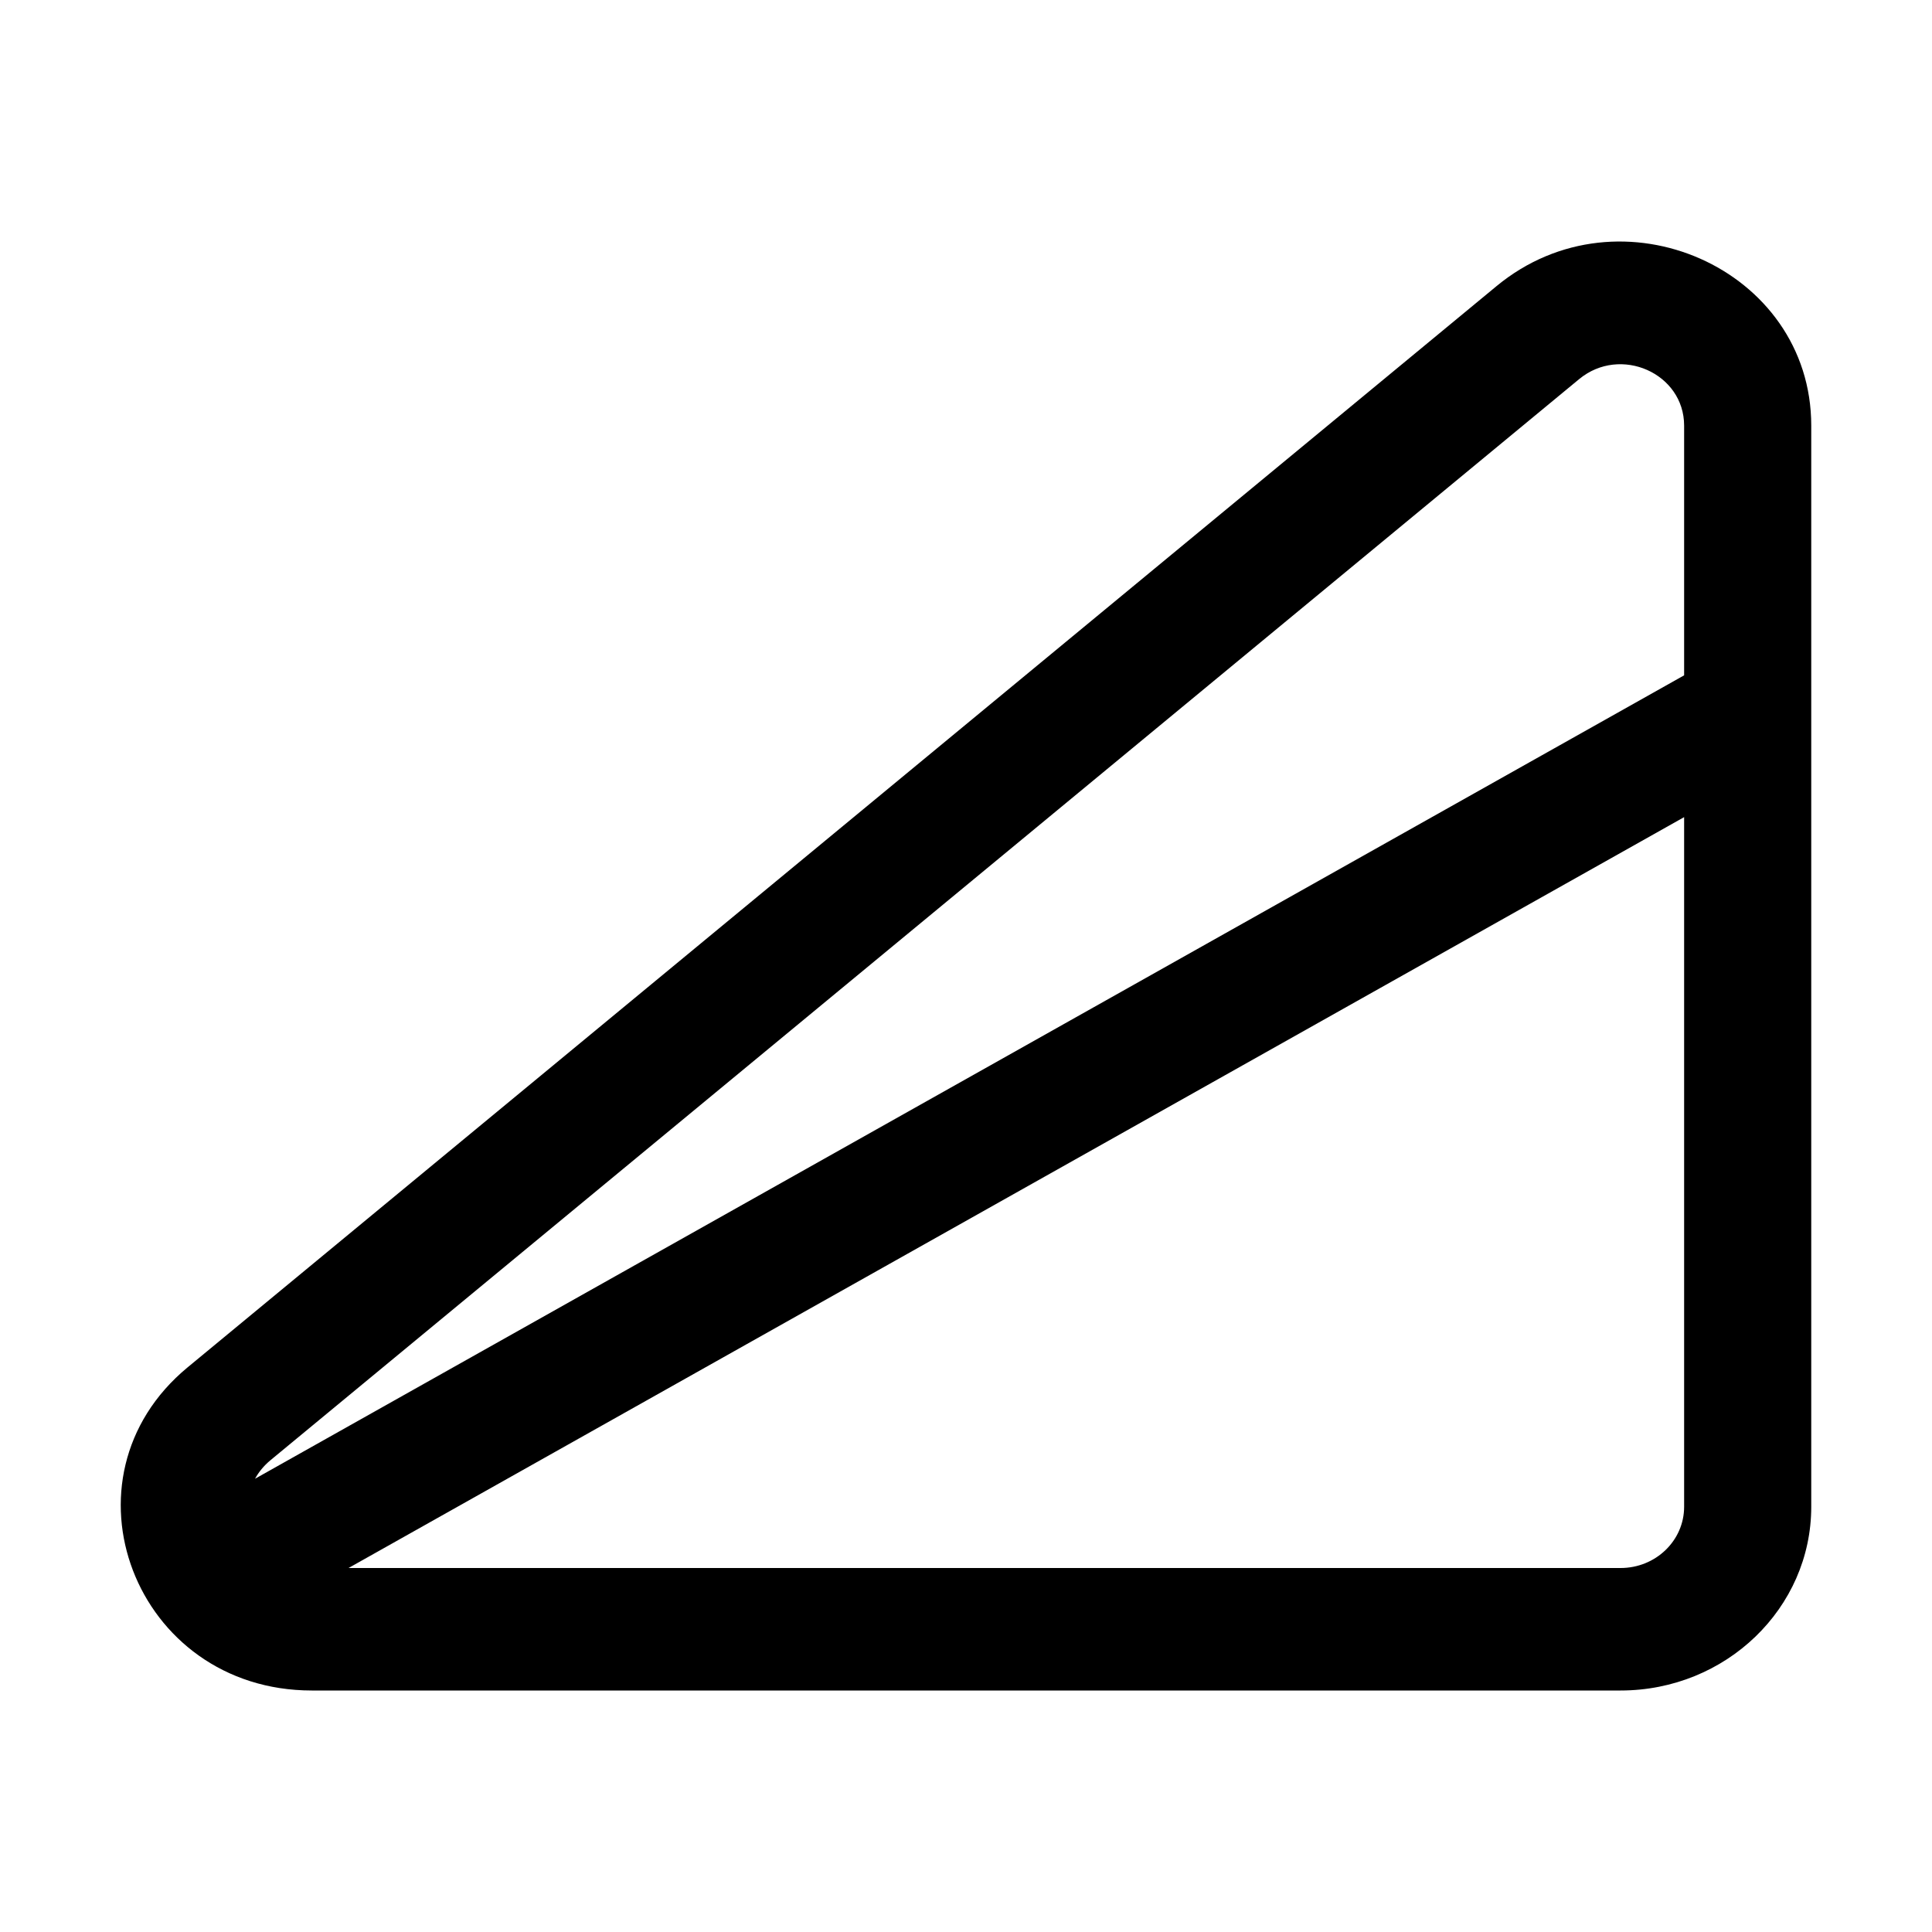 <svg width="20" height="20" viewBox="0 0 20 20" fill="none" xmlns="http://www.w3.org/2000/svg">
<path fill-rule="evenodd" clip-rule="evenodd" d="M17.434 4.406C17.434 3.864 16.775 3.572 16.348 3.924L2.8 15.116C2.73 15.174 2.678 15.239 2.64 15.308L17.434 6.991V4.406ZM17.434 8.459L3.608 16.232H16.776C17.14 16.232 17.434 15.948 17.434 15.598V8.459ZM15.492 2.962C16.772 1.904 18.75 2.781 18.75 4.406V15.598C18.75 16.648 17.866 17.5 16.776 17.5H3.228C1.395 17.5 0.552 15.303 1.943 14.154L15.492 2.962Z" fill="currentColor"/>
</svg>
